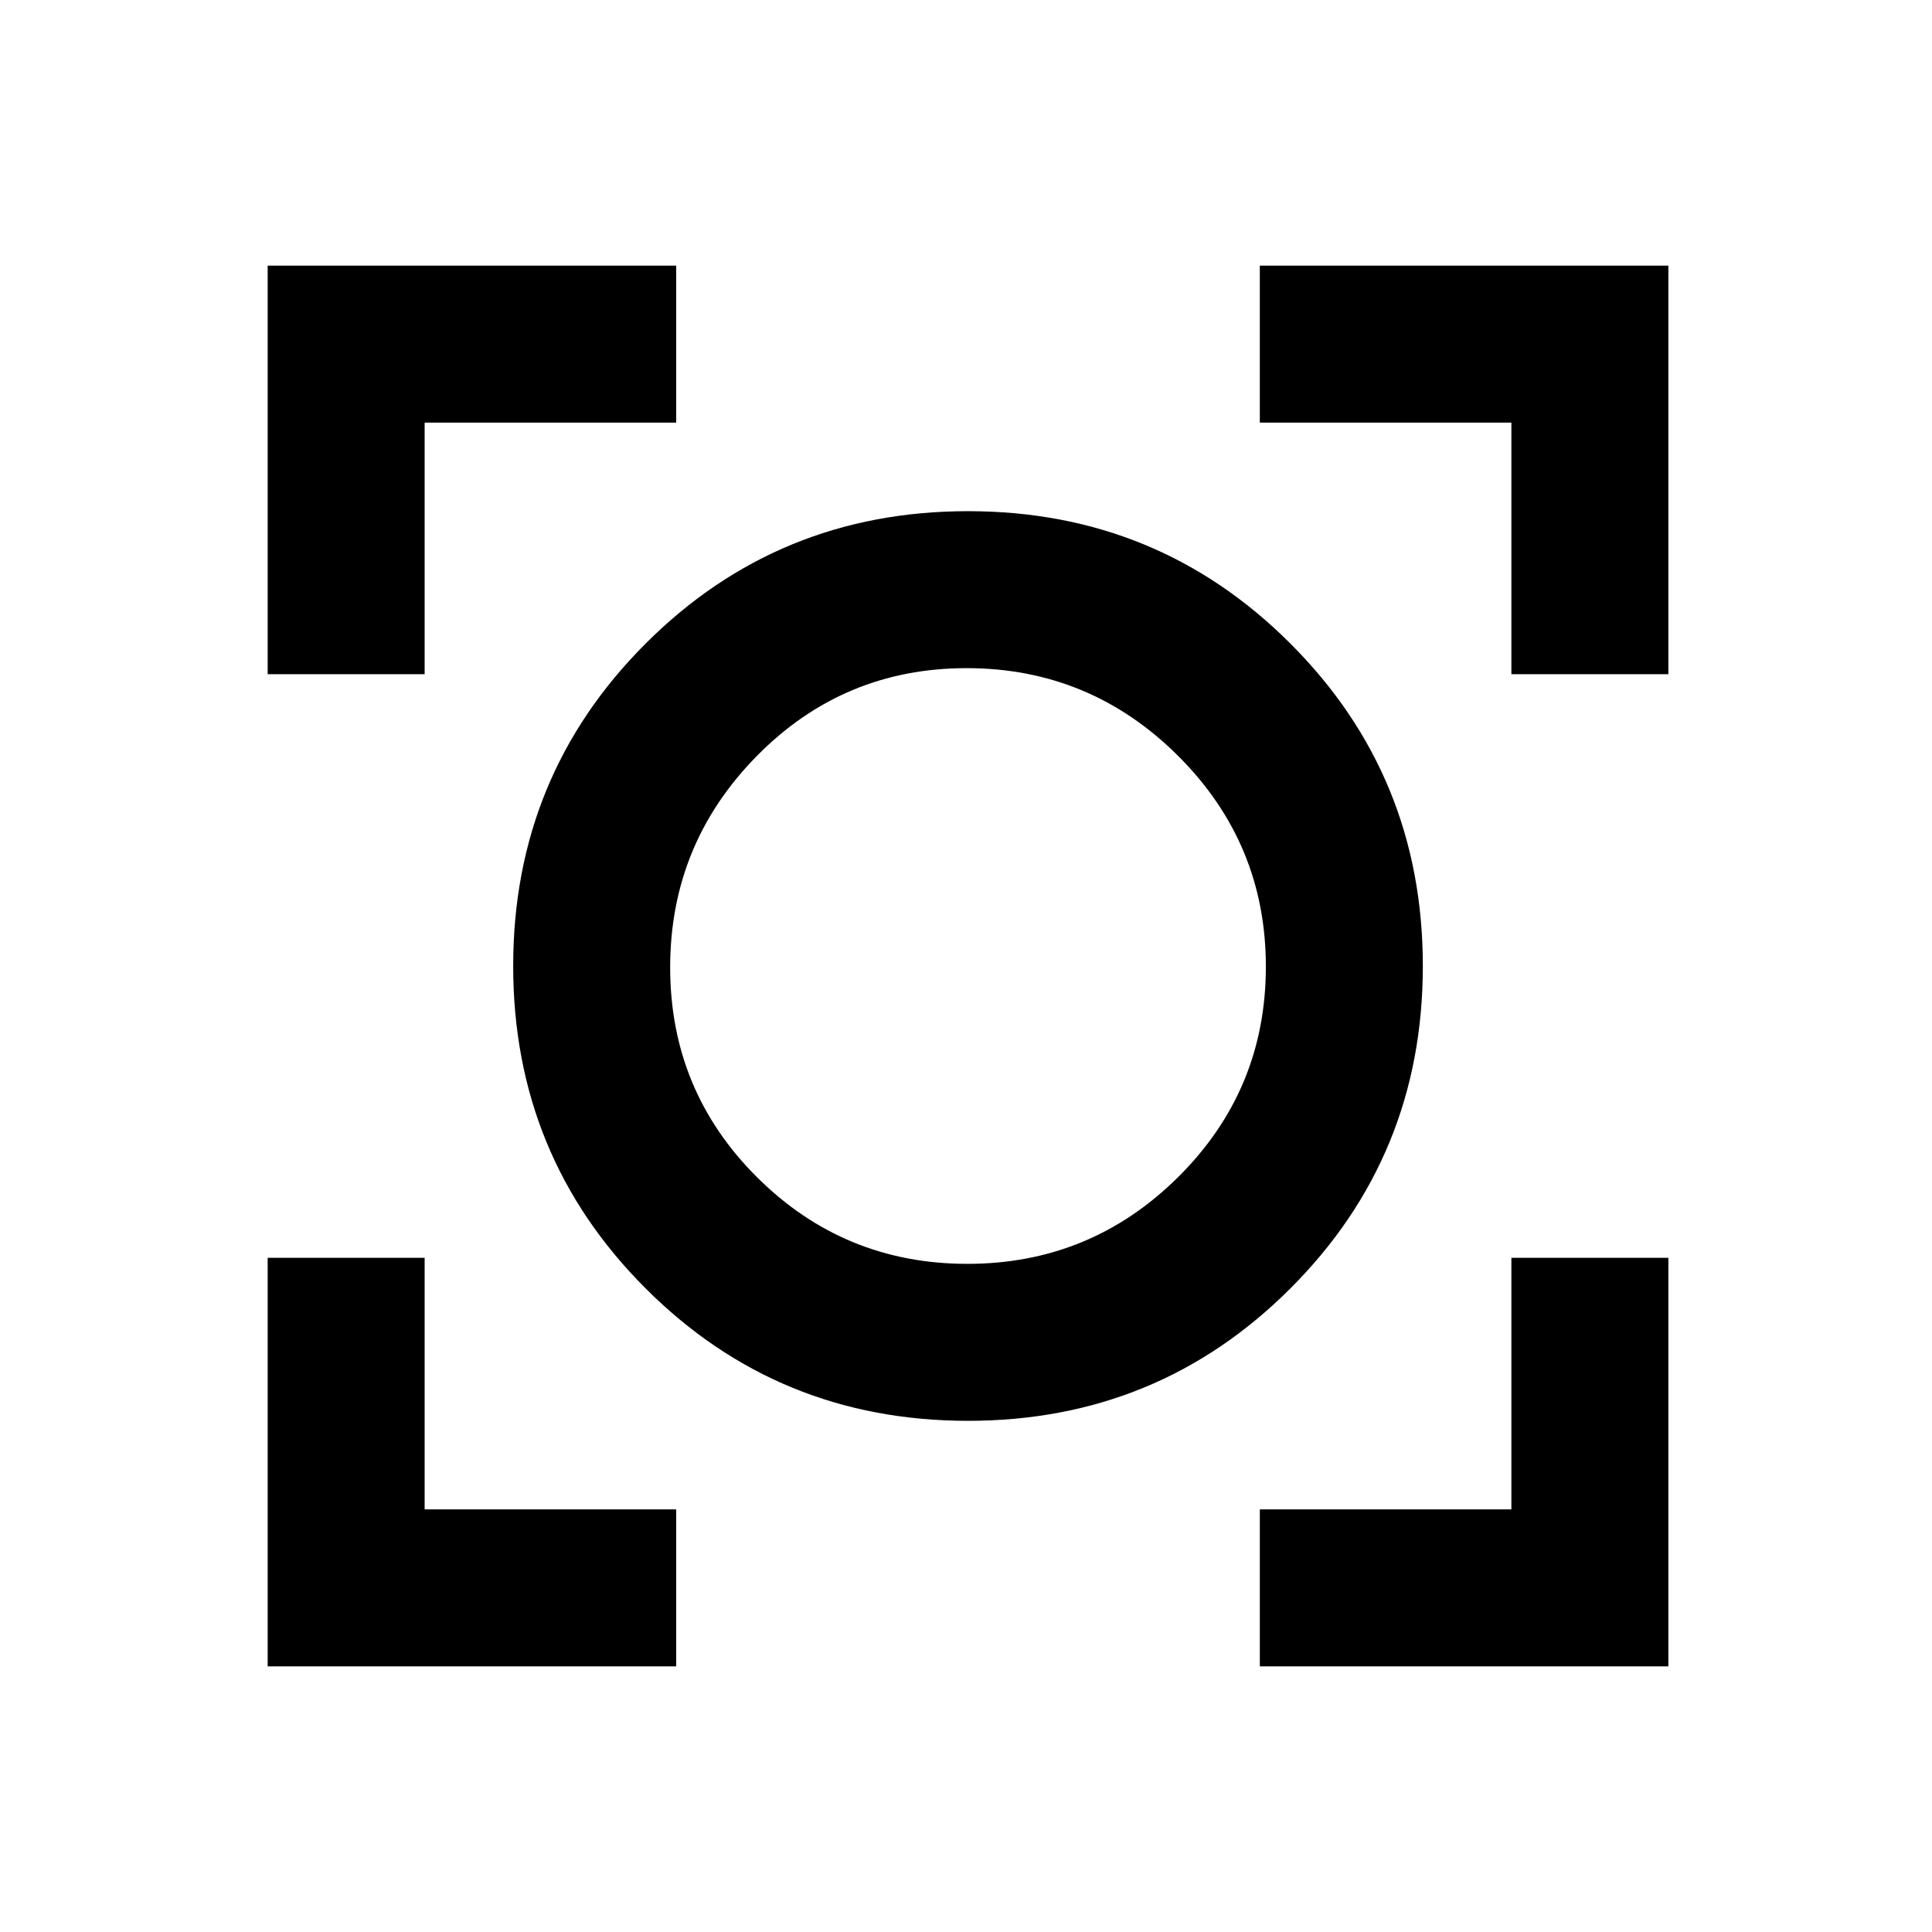 <svg xmlns="http://www.w3.org/2000/svg" height="20" viewBox="0 -960 960 960" width="20"><path d="M133-132v-203h78v125h125v78H133Zm493 0v-78h125v-125h78v203H626ZM481-254q-94.41 0-160.2-65.8Q255-385.59 255-480q0-94.41 65.8-160.2Q386.59-706 481-706q94.41 0 160.2 65.8Q707-574.41 707-480q0 94.41-65.8 160.2Q575.41-254 481-254Zm-.3-78q61.3 0 104.8-43.2Q629-418.41 629-479.7q0-61.3-43.7-104.8T480.31-628q-61.3 0-104.3 43.7Q333-540.6 333-479.31q0 61.3 43.2 104.3Q419.41-332 480.7-332ZM133-625v-203h203v78H211v125h-78Zm618 0v-125H626v-78h203v203h-78ZM481-480Z"/></svg>